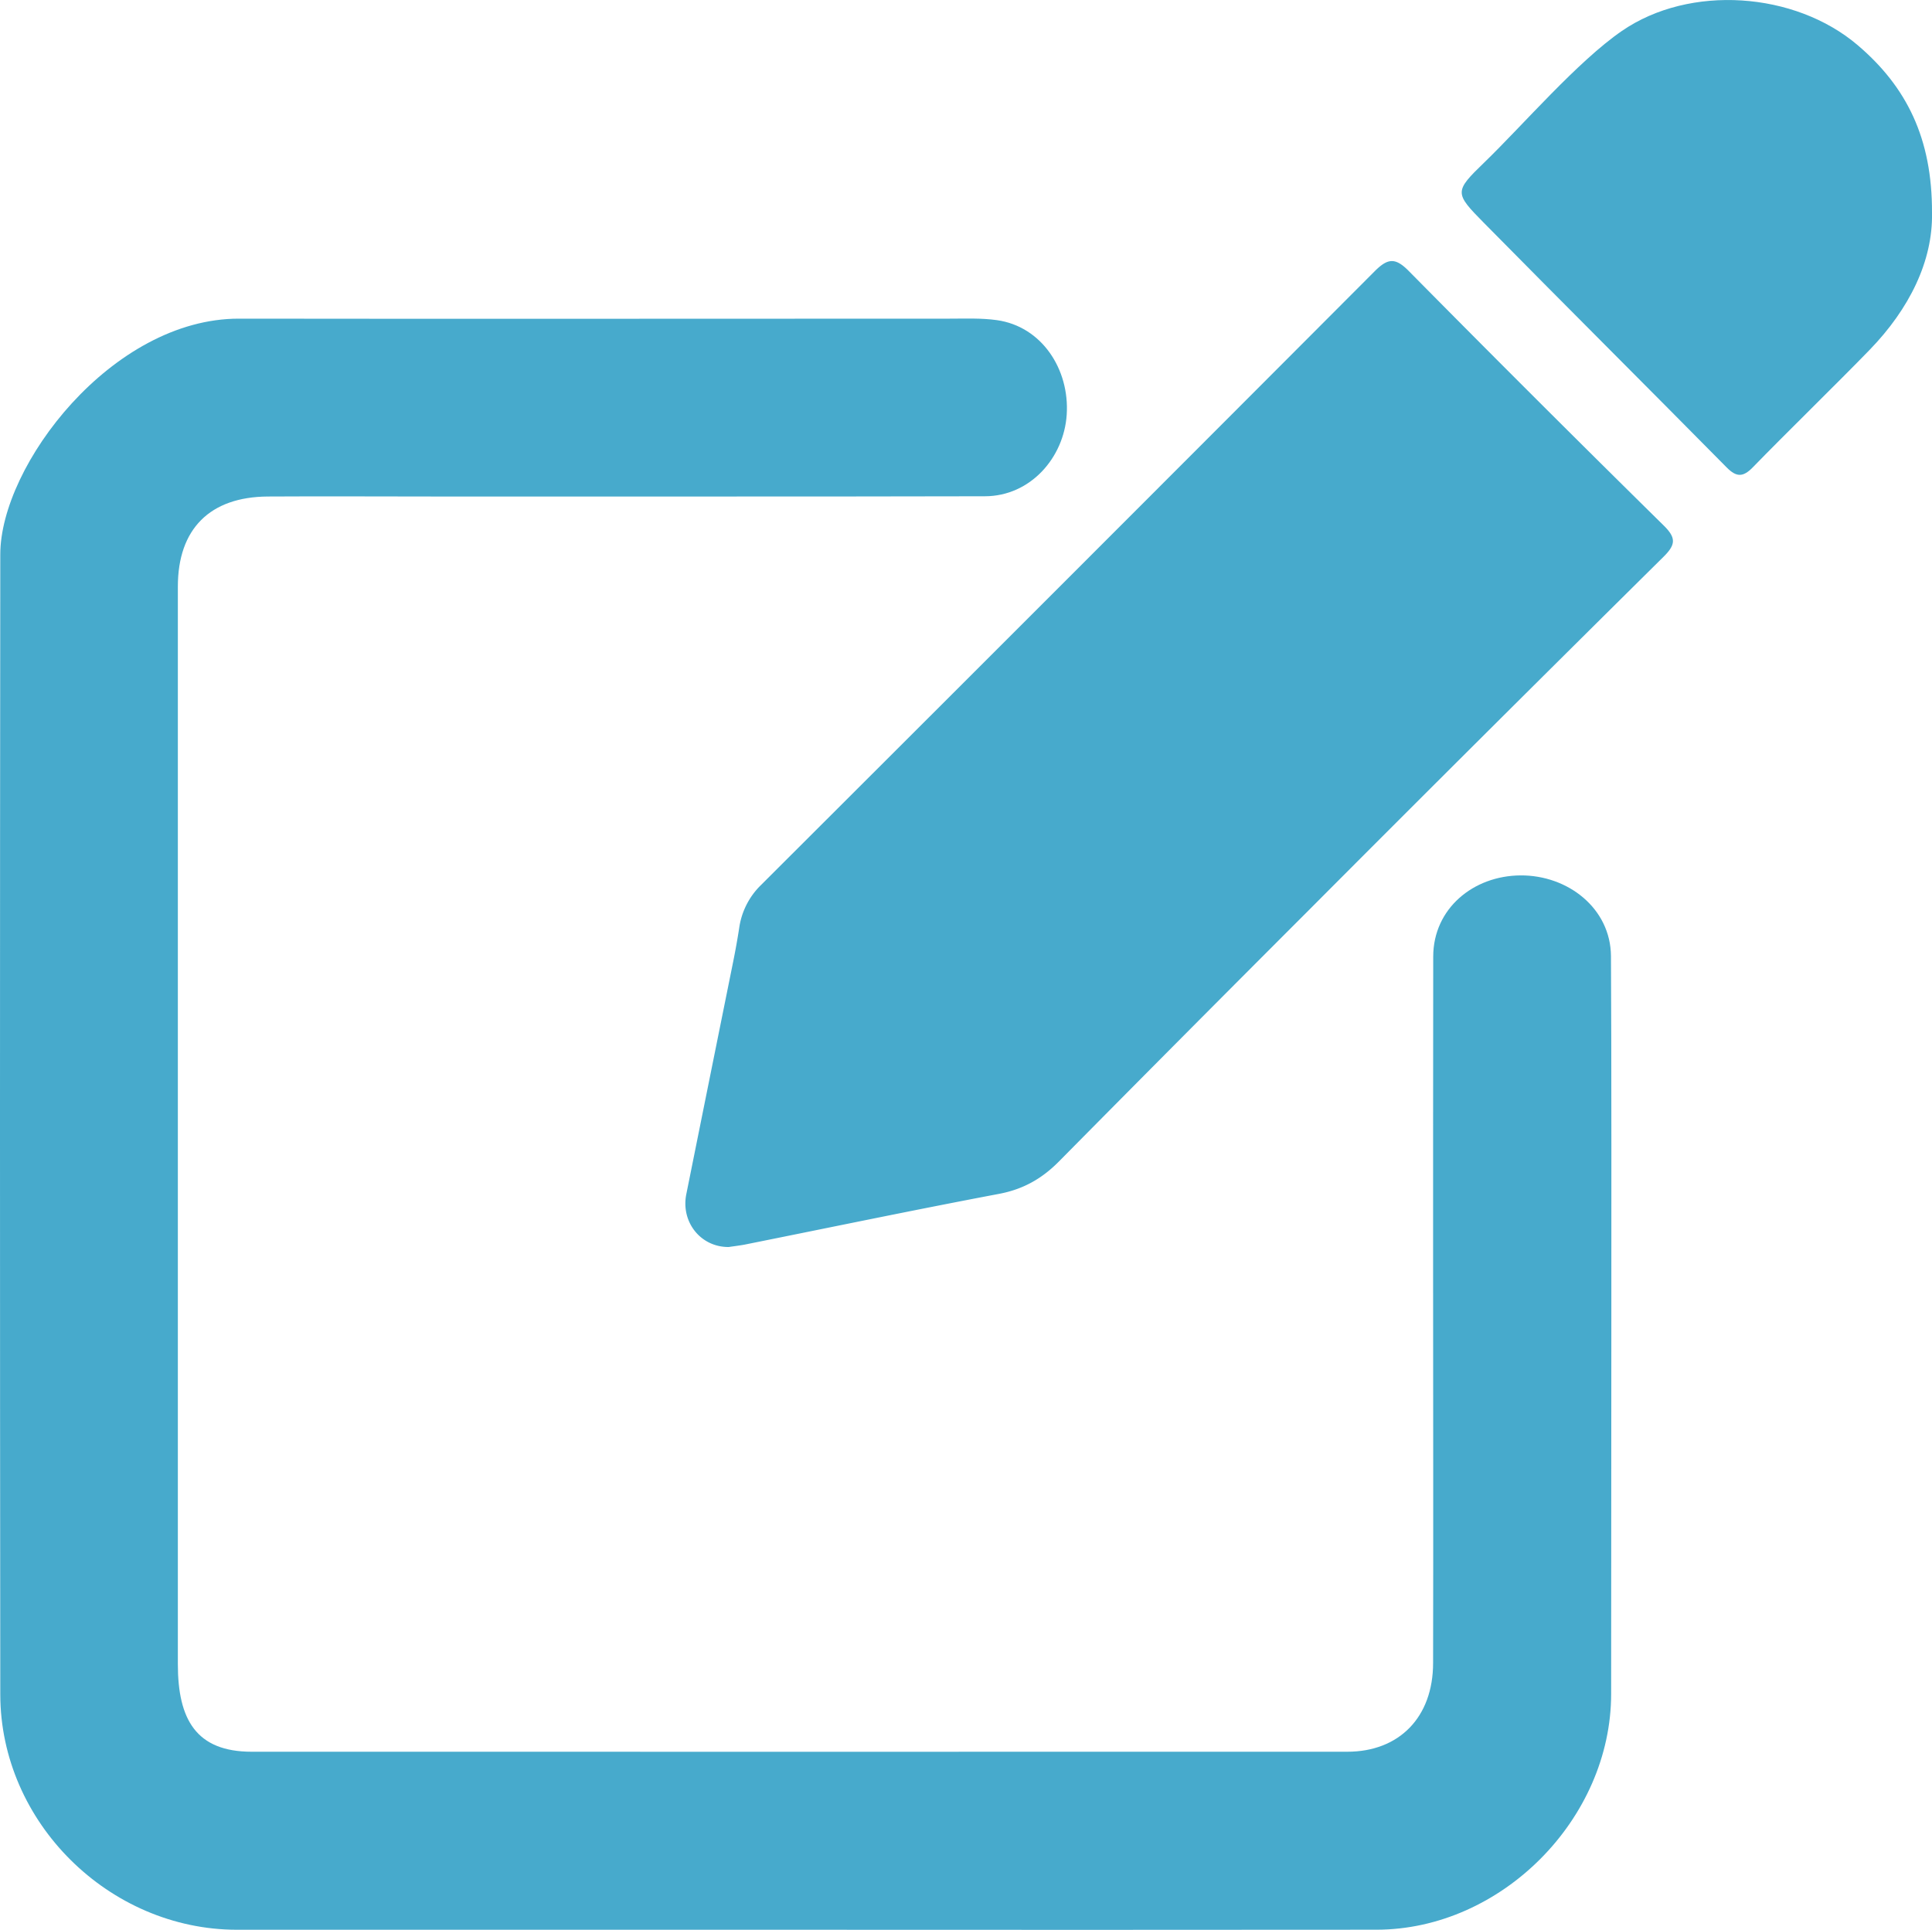 <svg xmlns="http://www.w3.org/2000/svg" viewBox="0 0 1080 1079"><title>EditIcon</title> 
<path fill="#47aacc" d="M449.35,1079q-158.52,0-317,0C60.9,1078.91.23,1018.9.16,947.45Q-.16,628.72.16,310c0-49.76,62.44-131.94,133.48-131.83,113.76.18,283.52,0,397.27,0,8.77,0,17.65-.38,26.29.82,25.12,3.5,40.77,27.47,39.1,52.88-1.58,24.06-20.33,45.55-45.7,45.61-83.92.21-223.83.13-307.75.14-33.7,0-59.41-.19-93.11,0-32.46.19-50.32,18.18-50.32,50.37,0,206.16,0,396.31,0,602.47,0,30.88,10.17,49,41.28,49,206.8.05,405.6,0,612.41,0,29.08,0,48-19.3,48-49.65.17-76.57,0-145.13,0-221.7,0-41.44,0-131.88.07-173.32.07-26.75,22.37-45.14,48.78-45.32,26.63-.18,50.41,18.54,50.58,45.14.34,54.43.21,157.87.21,212.31q0,100.1-.11,200.19c0,69.95-61.39,131.79-131.14,131.86Q609.46,1079.11,449.35,1079Z" transform="translate(0 0)"/>
<path fill="#47aacc" d="M407.37,697.25c-15.72.12-26.84-14-23.72-29.54q13.08-65,26.2-130,1.88-9.28,3.34-18.65a41.68,41.68,0,0,1,12-24Q597,323.57,768.43,151.69c7.53-7.57,11.72-7.65,19.24,0Q858.34,223.23,930,293.81c7,6.89,6.83,10.67-.06,17.49Q824.35,415.84,731.55,509q-70,70-139.54,140.36c-9.51,9.65-20,15.59-33.41,18.15-47.55,9-94.94,18.89-142.4,28.41C413.11,696.49,410,696.85,407.37,697.25Z" transform="translate(0 0)"/>
<path fill="#47aacc" d="M1080,119c.54,26.91-12.65,53.67-34.73,76.48-17.57,18.14-47.8,47.64-65.39,65.77-5.38,5.55-9.1,5.74-14.63.14-45.13-45.7-90.61-91-135.72-136.76-16.57-16.79-16.64-17.5.3-33.89,21.4-20.7,52.06-56.41,76.83-73.45,38-26.14,96.68-21.93,131.77,7.94C1065.78,48.52,1080.17,77.34,1080,119Z" transform="translate(0 0)"/>
</svg>
